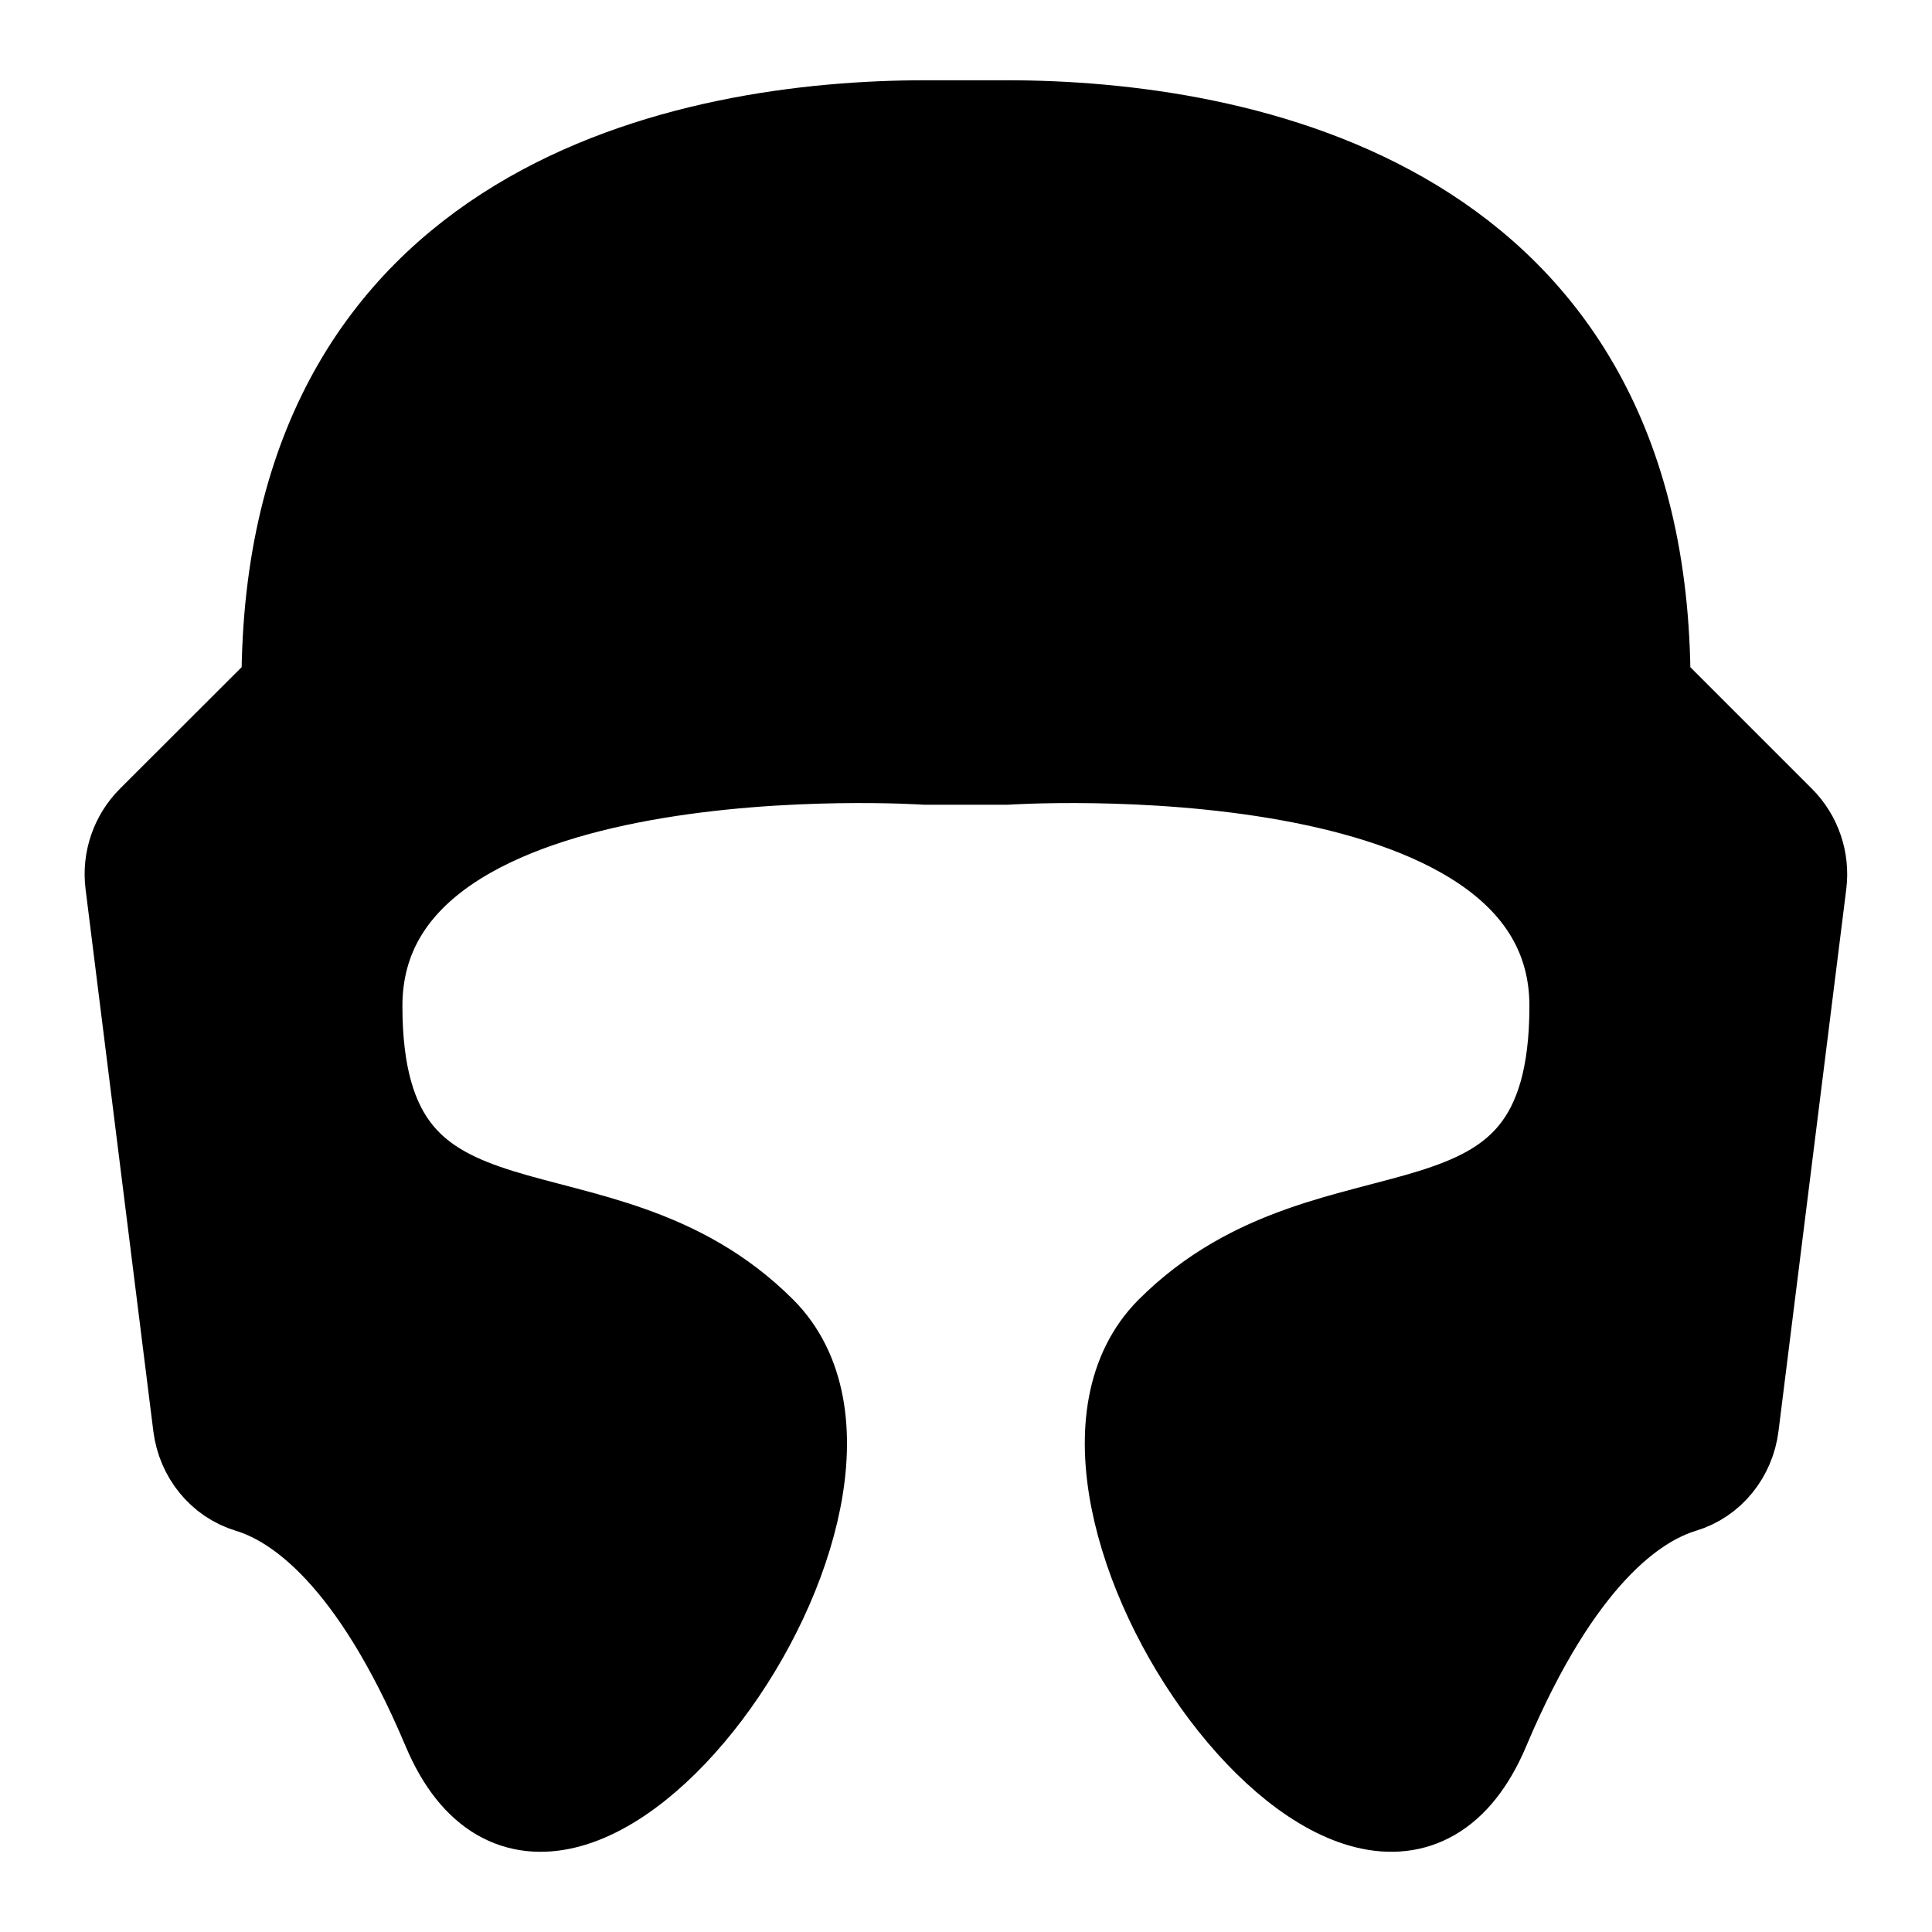 <?xml version="1.0" encoding="iso-8859-1"?>
<!-- Generator: Adobe Illustrator 19.0.0, SVG Export Plug-In . SVG Version: 6.00 Build 0)  -->
<svg version="1.1" id="Layer_1" xmlns="http://www.w3.org/2000/svg" xmlns:xlink="http://www.w3.org/1999/xlink" x="0px" y="0px"
	 viewBox="0 0 24 24" style="enable-background:new 0 0 24 24;" xml:space="preserve">
<g>
	<path style="stroke:#000000;stroke-linecap:round;stroke-linejoin:round;stroke-miterlimit:10;" d="M12.5,1.497
		c2.917,0,8,0.958,8,7l1.654,1.654c0.218,0.218,0.323,0.525,0.285,0.831l-0.842,6.735c-0.048,0.383-0.306,0.71-0.676,0.821
		c-0.581,0.176-1.517,0.814-2.422,2.959c-1.458,3.458-6.063-2.938-4-5s5-0.531,5-4s-7-3-7-3h-1c0,0-7-0.469-7,3s2.937,1.938,5,4
		c2.062,2.063-2.542,8.458-4,5c-0.904-2.145-1.841-2.783-2.422-2.959c-0.37-0.112-0.628-0.438-0.676-0.821l-0.842-6.735
		c-0.038-0.306,0.067-0.613,0.285-0.831L3.5,8.497c0-6.042,5.083-7,8-7H12.5z"/>
</g>
<g>
</g>
<g>
</g>
<g>
</g>
<g>
</g>
<g>
</g>
<g>
</g>
<g>
</g>
<g>
</g>
<g>
</g>
<g>
</g>
<g>
</g>
<g>
</g>
<g>
</g>
<g>
</g>
<g>
</g>
</svg>
